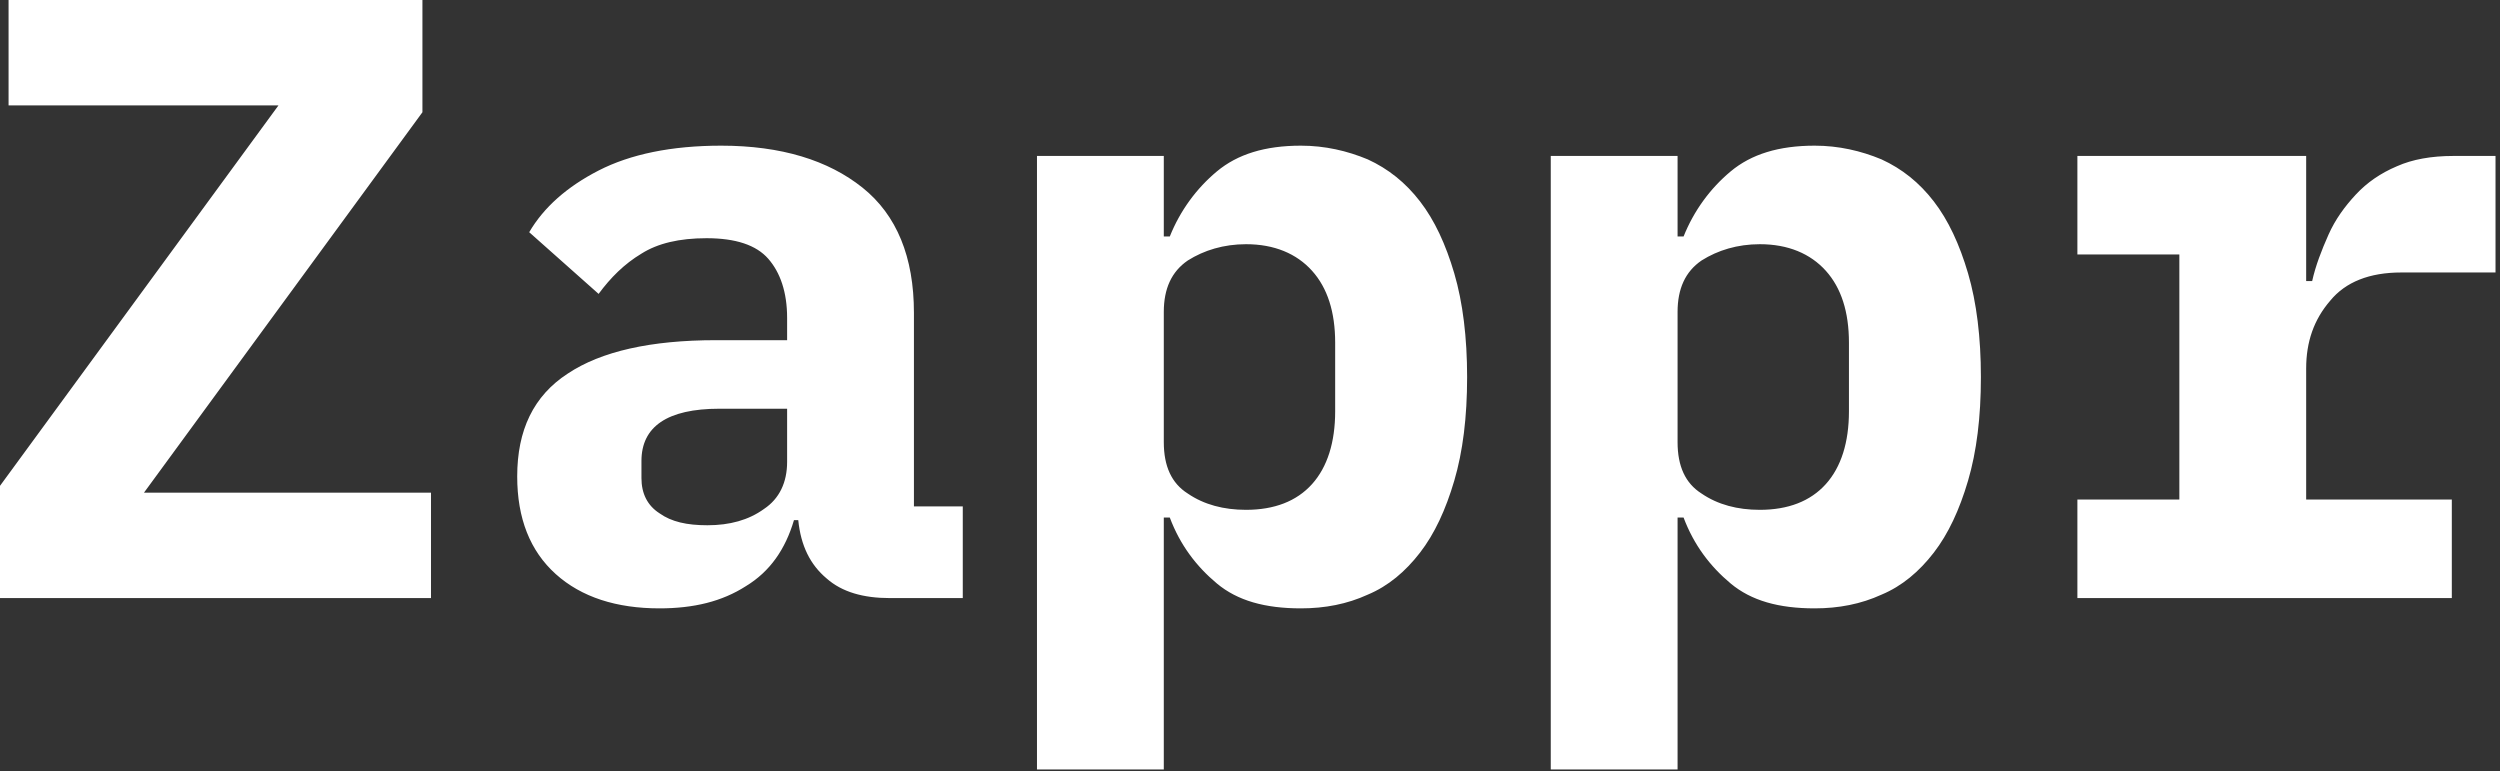 <svg width="496" height="153" viewBox="0 0 496 153" fill="none" xmlns="http://www.w3.org/2000/svg">
<rect x="0" y="0" width="496" height="153" fill="#333333" stroke="none"/>
<path d="M85.51 118.66H0V96.39L55.25 20.91H1.7V0H83.81V22.27L28.56 97.75H85.51V118.66ZM176.564 118.66C171.294 118.66 167.044 117.47 163.984 114.75C160.754 112.03 158.884 108.29 158.374 103.19H157.524C155.824 108.97 152.764 113.39 148.004 116.28C143.244 119.34 137.634 120.7 130.834 120.7C122.334 120.7 115.364 118.49 110.264 113.9C105.164 109.31 102.614 102.85 102.614 94.52C102.614 85.34 105.844 78.54 112.644 74.12C119.274 69.7 129.134 67.49 142.054 67.49H156.164V63.07C156.164 57.97 154.804 54.06 152.424 51.34C150.044 48.62 145.964 47.26 140.184 47.26C134.744 47.26 130.494 48.28 127.264 50.32C123.864 52.36 121.144 55.08 118.764 58.31L104.994 46.07C107.884 41.14 112.474 37.06 118.764 33.83C125.054 30.6 133.214 28.9 143.074 28.9C154.974 28.9 164.324 31.79 171.124 37.23C177.924 42.67 181.324 51 181.324 62.05V100.47H191.014V118.66H176.564ZM140.354 104.21C144.774 104.21 148.514 103.19 151.574 100.98C154.634 98.94 156.164 95.71 156.164 91.63V81.09H142.734C132.364 81.09 127.264 84.66 127.264 91.46V94.86C127.264 97.92 128.454 100.3 130.834 101.83C133.214 103.53 136.274 104.21 140.354 104.21ZM205.737 30.94H230.897V46.92H232.087C234.127 41.82 237.357 37.4 241.437 34C245.517 30.6 250.957 28.9 258.097 28.9C262.857 28.9 267.277 29.92 271.357 31.62C275.437 33.49 278.837 36.21 281.727 39.95C284.617 43.69 286.827 48.45 288.527 54.23C290.227 60.01 291.077 66.98 291.077 74.8C291.077 82.79 290.227 89.59 288.527 95.37C286.827 101.15 284.617 105.91 281.727 109.65C278.837 113.39 275.437 116.28 271.357 117.98C267.277 119.85 262.857 120.7 258.097 120.7C250.957 120.7 245.517 119.17 241.437 115.77C237.357 112.37 234.127 108.12 232.087 102.68H230.897V152.66H205.737V30.94ZM247.217 101.15C252.827 101.15 257.247 99.45 260.307 96.05C263.367 92.65 264.897 87.72 264.897 81.6V68C264.897 61.88 263.367 57.12 260.307 53.72C257.247 50.32 252.827 48.45 247.217 48.45C242.797 48.45 238.887 49.64 235.657 51.68C232.427 53.89 230.897 57.29 230.897 61.88V87.72C230.897 92.48 232.427 95.88 235.657 97.92C238.887 100.13 242.797 101.15 247.217 101.15ZM307.671 30.94H332.831V46.92H334.021C336.061 41.82 339.291 37.4 343.371 34C347.451 30.6 352.891 28.9 360.031 28.9C364.791 28.9 369.211 29.92 373.291 31.62C377.371 33.49 380.771 36.21 383.661 39.95C386.551 43.69 388.761 48.45 390.461 54.23C392.161 60.01 393.011 66.98 393.011 74.8C393.011 82.79 392.161 89.59 390.461 95.37C388.761 101.15 386.551 105.91 383.661 109.65C380.771 113.39 377.371 116.28 373.291 117.98C369.211 119.85 364.791 120.7 360.031 120.7C352.891 120.7 347.451 119.17 343.371 115.77C339.291 112.37 336.061 108.12 334.021 102.68H332.831V152.66H307.671V30.94ZM349.151 101.15C354.761 101.15 359.181 99.45 362.241 96.05C365.301 92.65 366.831 87.72 366.831 81.6V68C366.831 61.88 365.301 57.12 362.241 53.72C359.181 50.32 354.761 48.45 349.151 48.45C344.731 48.45 340.821 49.64 337.591 51.68C334.361 53.89 332.831 57.29 332.831 61.88V87.72C332.831 92.48 334.361 95.88 337.591 97.92C340.821 100.13 344.731 101.15 349.151 101.15ZM412.154 99.11H432.384V50.49H412.154V30.94H457.544V55.76H458.734C459.414 52.7 460.604 49.64 461.964 46.58C463.324 43.52 465.194 40.97 467.404 38.59C469.614 36.21 472.334 34.34 475.56 32.98C478.62 31.62 482.36 30.94 486.78 30.94H495.11V54.06H476.41C470.124 54.06 465.364 55.93 462.304 59.67C459.074 63.41 457.544 67.83 457.544 73.1V99.11H486.44V118.66H412.154V99.11Z" fill="white"/>
</svg>
